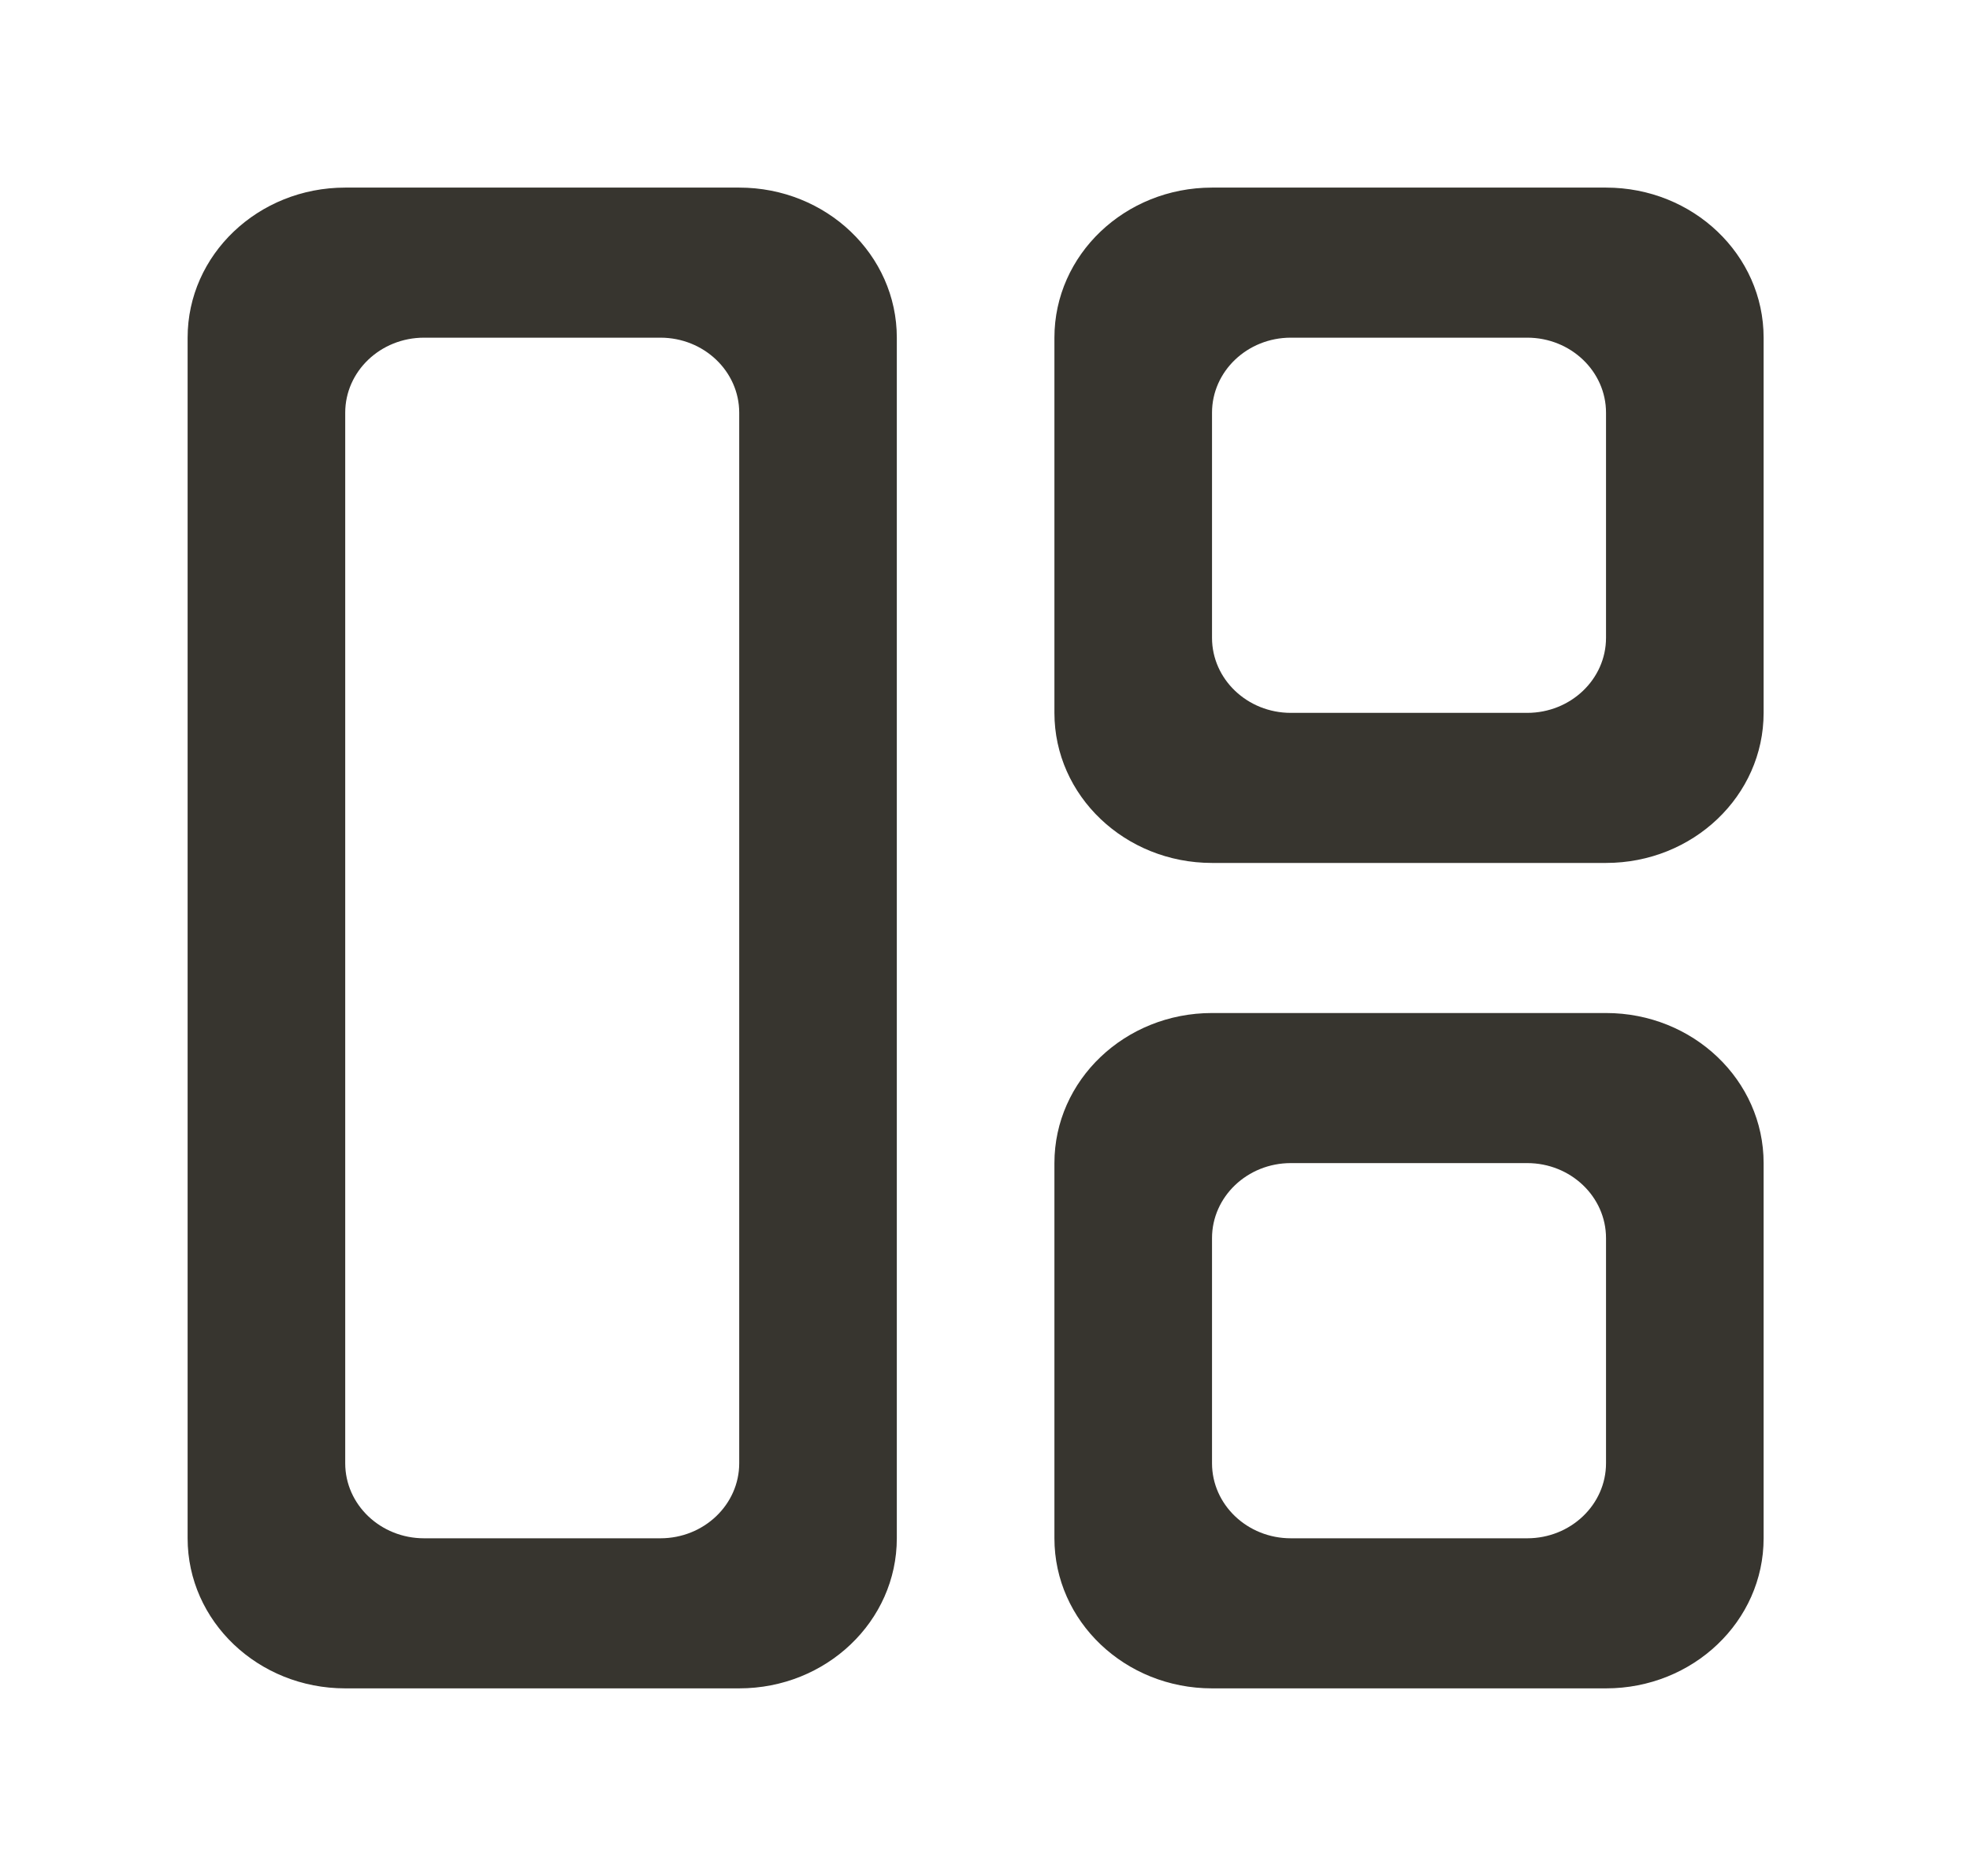 <!-- Generated by IcoMoon.io -->
<svg version="1.1" xmlns="http://www.w3.org/2000/svg" width="42" height="40" viewBox="0 0 42 40">
<title>mp-gallery_grid_view-1</title>
<path fill="#37352f" d="M34.24 31.2c0 0.883-0.753 1.6-1.68 1.6h-5.040c-0.927 0-1.68-0.717-1.68-1.6v-4.8c0-0.883 0.753-1.6 1.68-1.6h5.040c0.927 0 1.68 0.717 1.68 1.6v4.8zM34.24 21.6h-8.4c-1.856 0-3.36 1.432-3.36 3.2v8c0 1.768 1.504 3.2 3.36 3.2h8.4c1.856 0 3.36-1.432 3.36-3.2v-8c0-1.768-1.504-3.2-3.36-3.2v0zM34.24 13.6c0 0.883-0.753 1.6-1.68 1.6h-5.040c-0.927 0-1.68-0.717-1.68-1.6v-4.8c0-0.883 0.753-1.6 1.68-1.6h5.040c0.927 0 1.68 0.717 1.68 1.6v4.8zM34.24 4h-8.4c-1.856 0-3.36 1.432-3.36 3.2v8c0 1.768 1.504 3.2 3.36 3.2h8.4c1.856 0 3.36-1.432 3.36-3.2v-8c0-1.768-1.504-3.2-3.36-3.2v0zM15.76 31.2c0 0.883-0.753 1.6-1.68 1.6h-5.040c-0.927 0-1.68-0.717-1.68-1.6v-22.4c0-0.883 0.753-1.6 1.68-1.6h5.040c0.927 0 1.68 0.717 1.68 1.6v22.4zM15.76 4h-8.4c-1.856 0-3.36 1.432-3.36 3.2v25.6c0 1.768 1.504 3.2 3.36 3.2h8.4c1.856 0 3.36-1.432 3.36-3.2v-25.6c0-1.768-1.504-3.2-3.36-3.2v0z"></path>
</svg>
